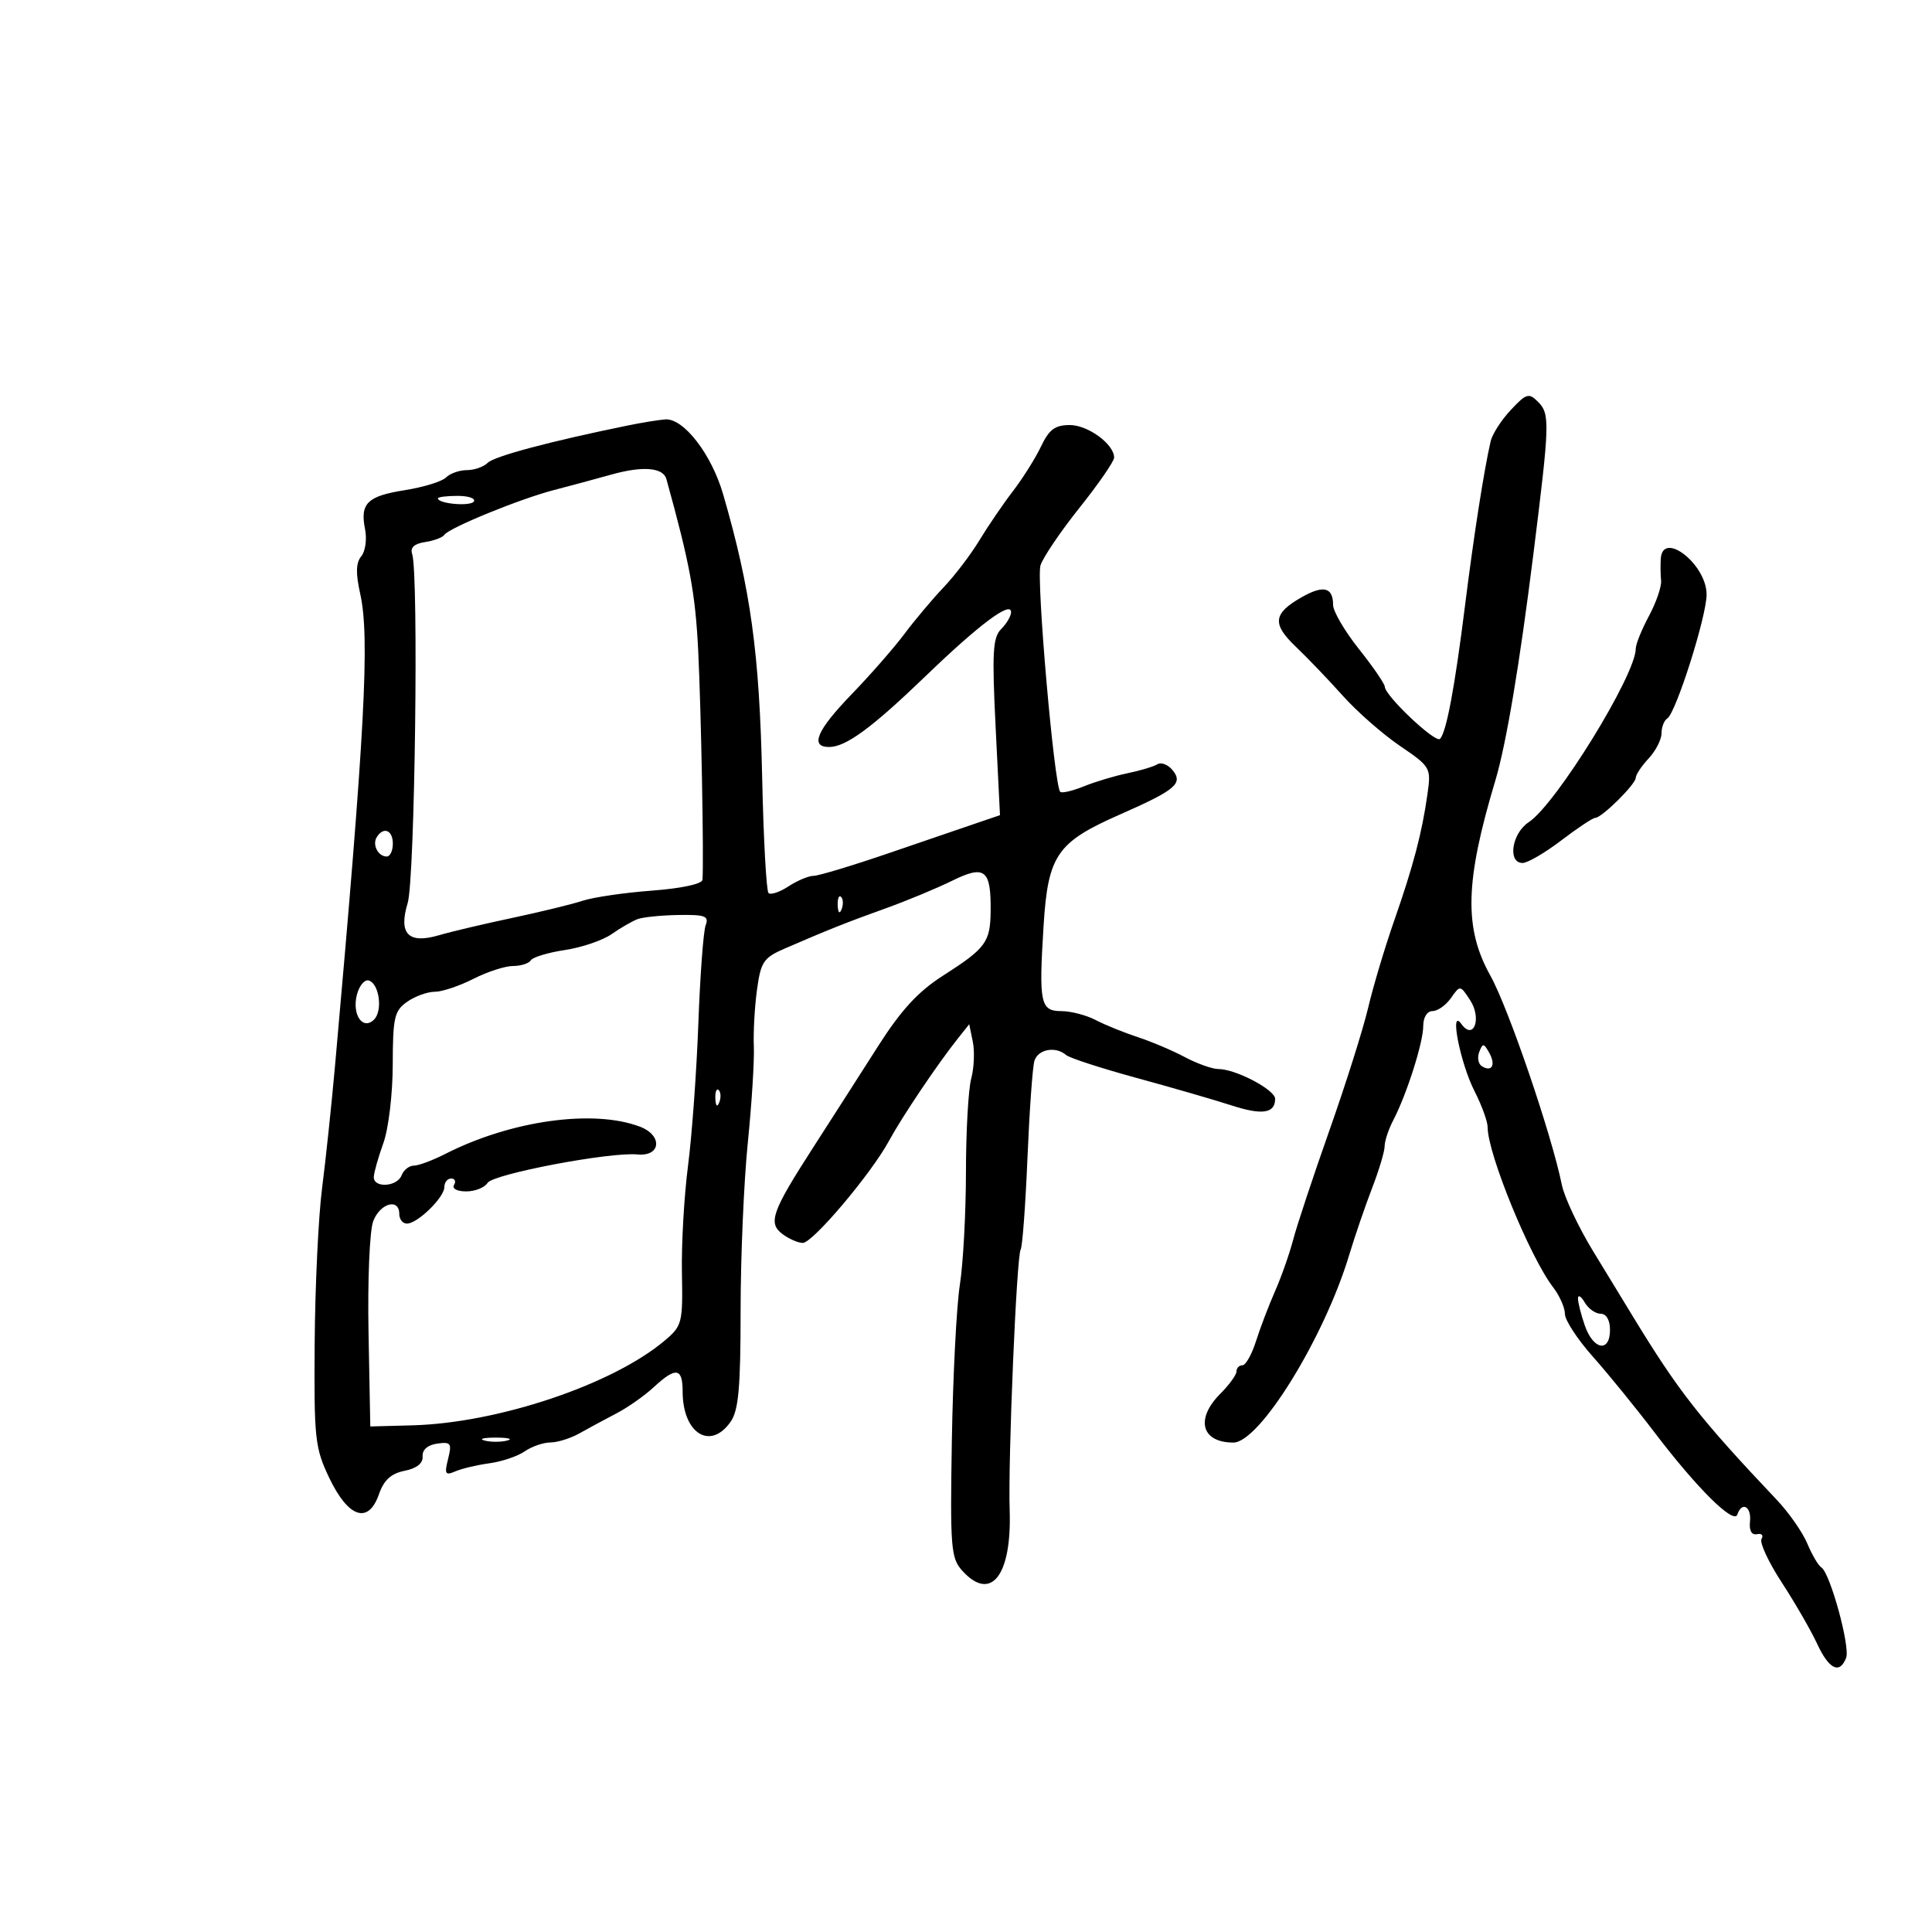 <svg xmlns="http://www.w3.org/2000/svg" width="300" height="300" viewBox="0 0 300 300" version="1.1">
	<path d="M 234.593 63.660 C 233.132 65.222, 231.729 67.400, 231.473 68.500 C 230.440 72.954, 228.852 83.127, 227.492 94 C 225.895 106.780, 224.587 113.747, 223.599 114.734 C 222.894 115.439, 215.088 108.066, 215.033 106.643 C 215.015 106.172, 213.200 103.526, 211 100.763 C 208.800 97.999, 207 94.924, 207 93.928 C 207 91.175, 205.493 90.811, 202.104 92.746 C 197.681 95.271, 197.497 96.880, 201.222 100.430 C 203.025 102.147, 206.300 105.565, 208.500 108.026 C 210.700 110.487, 214.693 113.992, 217.373 115.816 C 222.157 119.071, 222.235 119.208, 221.655 123.316 C 220.806 129.337, 219.454 134.474, 216.475 143 C 215.034 147.125, 213.219 153.200, 212.442 156.500 C 211.665 159.800, 208.964 168.350, 206.440 175.500 C 203.916 182.650, 201.379 190.300, 200.803 192.500 C 200.226 194.700, 198.959 198.300, 197.988 200.500 C 197.016 202.700, 195.686 206.188, 195.033 208.250 C 194.380 210.313, 193.430 212, 192.922 212 C 192.415 212, 192 212.430, 192 212.955 C 192 213.480, 190.875 215.034, 189.500 216.409 C 185.573 220.336, 186.548 224, 191.519 224 C 195.575 224, 205.596 207.787, 209.480 194.940 C 210.384 191.948, 211.996 187.241, 213.062 184.481 C 214.128 181.720, 215.003 178.795, 215.006 177.981 C 215.010 177.166, 215.612 175.350, 216.346 173.945 C 218.433 169.946, 221 161.880, 221 159.322 C 221 157.965, 221.600 157, 222.443 157 C 223.237 157, 224.526 156.086, 225.309 154.970 C 226.723 152.950, 226.739 152.952, 228.278 155.302 C 230.132 158.131, 228.836 161.660, 226.919 159 C 225.028 156.375, 226.740 165.087, 228.976 169.461 C 230.089 171.640, 231 174.149, 231 175.036 C 231 179.154, 237.567 195.206, 241.166 199.885 C 242.175 201.197, 243 203.060, 243 204.027 C 243 204.993, 244.945 207.970, 247.323 210.642 C 249.701 213.314, 254.043 218.650, 256.971 222.500 C 263.518 231.108, 269.242 236.775, 269.774 235.178 C 270.468 233.096, 271.985 233.923, 271.738 236.250 C 271.587 237.674, 271.986 238.399, 272.824 238.225 C 273.553 238.074, 273.870 238.401, 273.529 238.953 C 273.189 239.504, 274.602 242.553, 276.670 245.728 C 278.738 248.902, 281.211 253.188, 282.166 255.250 C 284.005 259.221, 285.669 260.026, 286.667 257.425 C 287.327 255.707, 284.175 244.226, 282.812 243.384 C 282.349 243.098, 281.371 241.432, 280.638 239.682 C 279.906 237.932, 277.775 234.881, 275.903 232.903 C 263.910 220.225, 260.644 216.060, 253.500 204.328 C 252.400 202.521, 249.642 197.996, 247.371 194.272 C 245.100 190.547, 242.921 185.925, 242.528 184 C 240.921 176.115, 234.222 156.506, 231.426 151.500 C 227.301 144.113, 227.483 136.894, 232.192 121.213 C 233.876 115.606, 235.962 103.190, 238.107 86 C 240.661 65.540, 240.697 64.269, 238.791 62.362 C 237.401 60.972, 236.986 61.100, 234.593 63.660 M 97.500 66.067 C 85.530 68.509, 76.756 70.844, 75.744 71.856 C 75.115 72.485, 73.655 73, 72.500 73 C 71.345 73, 69.887 73.513, 69.260 74.140 C 68.633 74.767, 65.767 75.652, 62.890 76.107 C 57.020 77.034, 55.881 78.154, 56.690 82.200 C 56.997 83.737, 56.730 85.621, 56.095 86.385 C 55.268 87.382, 55.220 89.019, 55.926 92.170 C 57.446 98.951, 56.680 113.331, 52.022 165.500 C 51.481 171.550, 50.577 180.100, 50.011 184.500 C 49.445 188.900, 48.928 199.700, 48.863 208.500 C 48.752 223.439, 48.902 224.832, 51.133 229.500 C 54.092 235.693, 57.205 236.719, 58.837 232.039 C 59.610 229.822, 60.718 228.806, 62.826 228.385 C 64.715 228.007, 65.701 227.219, 65.622 226.151 C 65.546 225.128, 66.404 224.373, 67.880 224.164 C 70.015 223.861, 70.190 224.106, 69.579 226.540 C 68.990 228.889, 69.140 229.148, 70.699 228.474 C 71.690 228.046, 74.075 227.480, 76 227.217 C 77.925 226.954, 80.388 226.123, 81.473 225.370 C 82.557 224.616, 84.357 223.993, 85.473 223.985 C 86.588 223.977, 88.625 223.335, 90 222.558 C 91.375 221.782, 93.941 220.397, 95.703 219.481 C 97.464 218.566, 100.075 216.733, 101.504 215.409 C 104.947 212.217, 106 212.371, 106 216.066 C 106 222.565, 110.289 225.281, 113.443 220.777 C 114.684 219.005, 115 215.509, 115.001 203.527 C 115.001 195.262, 115.502 183.550, 116.113 177.500 C 116.725 171.450, 117.149 164.700, 117.055 162.500 C 116.962 160.300, 117.182 156.333, 117.545 153.685 C 118.141 149.344, 118.565 148.714, 121.853 147.290 C 128.611 144.363, 131.475 143.222, 137.500 141.058 C 140.800 139.872, 145.448 137.943, 147.829 136.770 C 152.927 134.259, 153.894 135.014, 153.827 141.453 C 153.776 146.317, 153.096 147.237, 146.387 151.529 C 142.559 153.978, 139.910 156.860, 136.344 162.457 C 133.680 166.637, 129.146 173.712, 126.270 178.179 C 119.795 188.233, 119.199 189.941, 121.569 191.674 C 122.566 192.403, 123.955 193, 124.655 193 C 126.199 193, 135.260 182.280, 138.028 177.179 C 140.072 173.411, 145.559 165.252, 148.726 161.270 L 150.500 159.040 151.058 161.770 C 151.365 163.271, 151.252 165.847, 150.808 167.493 C 150.364 169.140, 149.997 175.665, 149.992 181.993 C 149.988 188.322, 149.563 196.200, 149.046 199.500 C 148.530 202.800, 147.971 213.660, 147.804 223.634 C 147.525 240.306, 147.654 241.939, 149.405 243.884 C 153.860 248.832, 157.122 244.681, 156.781 234.500 C 156.517 226.659, 157.851 195.050, 158.488 194.019 C 158.760 193.580, 159.234 187.208, 159.541 179.860 C 159.849 172.512, 160.333 165.713, 160.618 164.750 C 161.158 162.922, 163.917 162.405, 165.550 163.827 C 166.073 164.282, 171 165.882, 176.500 167.383 C 182 168.884, 188.618 170.800, 191.208 171.641 C 195.987 173.194, 198 172.893, 198 170.626 C 198 169.220, 191.875 166, 189.201 166 C 188.249 166, 185.902 165.166, 183.985 164.147 C 182.068 163.128, 178.769 161.729, 176.653 161.038 C 174.538 160.347, 171.613 159.158, 170.153 158.397 C 168.694 157.635, 166.294 157.010, 164.820 157.006 C 161.546 156.999, 161.294 155.796, 162.046 143.762 C 162.730 132.806, 164.106 130.791, 173.822 126.513 C 182.614 122.641, 183.785 121.651, 182.044 119.553 C 181.345 118.711, 180.297 118.317, 179.714 118.677 C 179.131 119.037, 177.044 119.663, 175.077 120.068 C 173.110 120.473, 170.055 121.390, 168.288 122.107 C 166.522 122.823, 164.876 123.205, 164.632 122.955 C 163.689 121.990, 160.895 89.908, 161.568 87.784 C 161.960 86.551, 164.692 82.519, 167.640 78.824 C 170.588 75.130, 173 71.633, 173 71.053 C 173 68.976, 168.945 66, 166.114 66 C 163.831 66, 162.900 66.691, 161.659 69.305 C 160.797 71.123, 158.833 74.250, 157.296 76.255 C 155.758 78.259, 153.408 81.704, 152.074 83.910 C 150.740 86.116, 148.238 89.401, 146.515 91.210 C 144.792 93.020, 142.058 96.270, 140.441 98.433 C 138.823 100.596, 135.137 104.808, 132.250 107.794 C 126.827 113.401, 125.716 116.005, 128.750 115.993 C 131.368 115.984, 135.401 113.011, 143.870 104.850 C 152.062 96.957, 157 93.270, 157 95.048 C 157 95.650, 156.308 96.835, 155.461 97.681 C 154.157 98.986, 154.026 101.299, 154.600 112.900 L 155.277 126.579 151.889 127.732 C 150.025 128.366, 143.827 130.486, 138.116 132.442 C 132.405 134.399, 127.101 136, 126.331 136 C 125.560 136, 123.806 136.736, 122.434 137.635 C 121.061 138.535, 119.665 138.998, 119.332 138.665 C 118.999 138.332, 118.557 130.284, 118.350 120.780 C 117.926 101.362, 116.575 91.542, 112.295 76.773 C 110.485 70.528, 106.163 64.927, 103.306 65.125 C 102.313 65.194, 99.700 65.618, 97.500 66.067 M 95 73.674 C 92.525 74.366, 88.475 75.457, 86 76.099 C 80.732 77.465, 69.723 81.966, 69 83.049 C 68.725 83.461, 67.375 83.967, 66 84.173 C 64.322 84.424, 63.664 85.033, 64 86.024 C 65.029 89.063, 64.423 136.521, 63.308 140.205 C 61.845 145.036, 63.406 146.628, 68.211 145.210 C 70.020 144.676, 75.100 143.476, 79.500 142.544 C 83.900 141.611, 88.850 140.404, 90.500 139.861 C 92.150 139.318, 96.987 138.613, 101.250 138.294 C 105.820 137.952, 109.033 137.260, 109.081 136.607 C 109.309 133.513, 108.872 110.195, 108.414 101 C 107.973 92.143, 107.116 87.521, 103.477 74.389 C 102.979 72.593, 99.819 72.326, 95 73.674 M 68 77.383 C 68 78.232, 73.085 78.671, 73.583 77.866 C 73.877 77.390, 72.741 77, 71.059 77 C 69.377 77, 68 77.173, 68 77.383 M 257.885 86.750 C 257.822 87.713, 257.843 89.249, 257.933 90.164 C 258.023 91.079, 257.175 93.547, 256.048 95.649 C 254.922 97.751, 254 100.032, 254 100.719 C 254 104.818, 241.614 124.897, 237.370 127.677 C 234.752 129.393, 234.062 134, 236.423 134 C 237.206 134, 239.910 132.425, 242.432 130.500 C 244.954 128.575, 247.326 127, 247.704 127 C 248.714 127, 254 121.770, 254 120.771 C 254 120.301, 254.900 118.950, 256 117.770 C 257.100 116.589, 258 114.834, 258 113.870 C 258 112.907, 258.400 111.871, 258.890 111.568 C 260.230 110.740, 265 95.709, 265 92.315 C 265 87.634, 258.178 82.299, 257.885 86.750 M 58.500 130 C 57.771 131.180, 58.717 133, 60.059 133 C 60.577 133, 61 132.100, 61 131 C 61 128.891, 59.545 128.309, 58.500 130 M 130.079 140.583 C 130.127 141.748, 130.364 141.985, 130.683 141.188 C 130.972 140.466, 130.936 139.603, 130.604 139.271 C 130.272 138.939, 130.036 139.529, 130.079 140.583 M 99 142.722 C 98.175 143.032, 96.366 144.078, 94.980 145.047 C 93.594 146.016, 90.326 147.128, 87.718 147.520 C 85.110 147.911, 82.729 148.629, 82.429 149.115 C 82.128 149.602, 80.879 150, 79.652 150 C 78.426 150, 75.658 150.900, 73.500 152 C 71.342 153.100, 68.647 154, 67.511 154 C 66.375 154, 64.445 154.701, 63.223 155.557 C 61.236 156.948, 60.998 157.983, 60.985 165.307 C 60.977 169.884, 60.334 175.265, 59.529 177.500 C 58.736 179.700, 58.068 182.063, 58.044 182.750 C 57.982 184.521, 61.668 184.308, 62.362 182.500 C 62.678 181.675, 63.531 181, 64.257 181 C 64.983 181, 67.180 180.183, 69.140 179.184 C 79.324 173.991, 92.132 172.199, 99.374 174.952 C 102.941 176.308, 102.630 179.615, 98.969 179.263 C 94.702 178.852, 76.540 182.304, 75.700 183.685 C 75.260 184.408, 73.771 185, 72.391 185 C 70.973 185, 70.151 184.565, 70.500 184 C 70.840 183.450, 70.641 183, 70.059 183 C 69.477 183, 69 183.597, 69 184.326 C 69 185.935, 64.834 190, 63.186 190 C 62.533 190, 62 189.325, 62 188.500 C 62 185.991, 59.017 186.826, 57.949 189.633 C 57.395 191.090, 57.071 198.797, 57.224 206.883 L 57.500 221.500 64 221.327 C 77.302 220.974, 95.070 215.019, 103.179 208.196 C 105.929 205.882, 106.037 205.462, 105.888 197.643 C 105.803 193.164, 106.231 185.675, 106.838 181 C 107.446 176.325, 108.166 166.387, 108.439 158.915 C 108.713 151.443, 109.224 144.581, 109.575 143.665 C 110.119 142.247, 109.494 142.012, 105.357 142.079 C 102.686 142.122, 99.825 142.412, 99 142.722 M 55.410 154.502 C 54.635 157.589, 56.357 160.043, 58.085 158.315 C 59.450 156.950, 58.902 152.789, 57.287 152.257 C 56.620 152.038, 55.775 153.048, 55.410 154.502 M 229.693 163.359 C 229.360 164.226, 229.548 165.220, 230.110 165.568 C 231.667 166.530, 232.299 165.356, 231.241 163.466 C 230.399 161.961, 230.233 161.950, 229.693 163.359 M 111.079 170.583 C 111.127 171.748, 111.364 171.985, 111.683 171.188 C 111.972 170.466, 111.936 169.603, 111.604 169.271 C 111.272 168.939, 111.036 169.529, 111.079 170.583 M 245.030 201.601 C 245.014 202.206, 245.494 204.119, 246.098 205.851 C 247.419 209.640, 250 210.069, 250 206.500 C 250 204.983, 249.430 204, 248.550 204 C 247.752 204, 246.641 203.213, 246.080 202.250 C 245.519 201.287, 245.047 200.995, 245.030 201.601 M 75.250 223.689 C 76.213 223.941, 77.787 223.941, 78.750 223.689 C 79.713 223.438, 78.925 223.232, 77 223.232 C 75.075 223.232, 74.287 223.438, 75.250 223.689" stroke="none" fill="black" fill-rule="evenodd"/>
</svg>